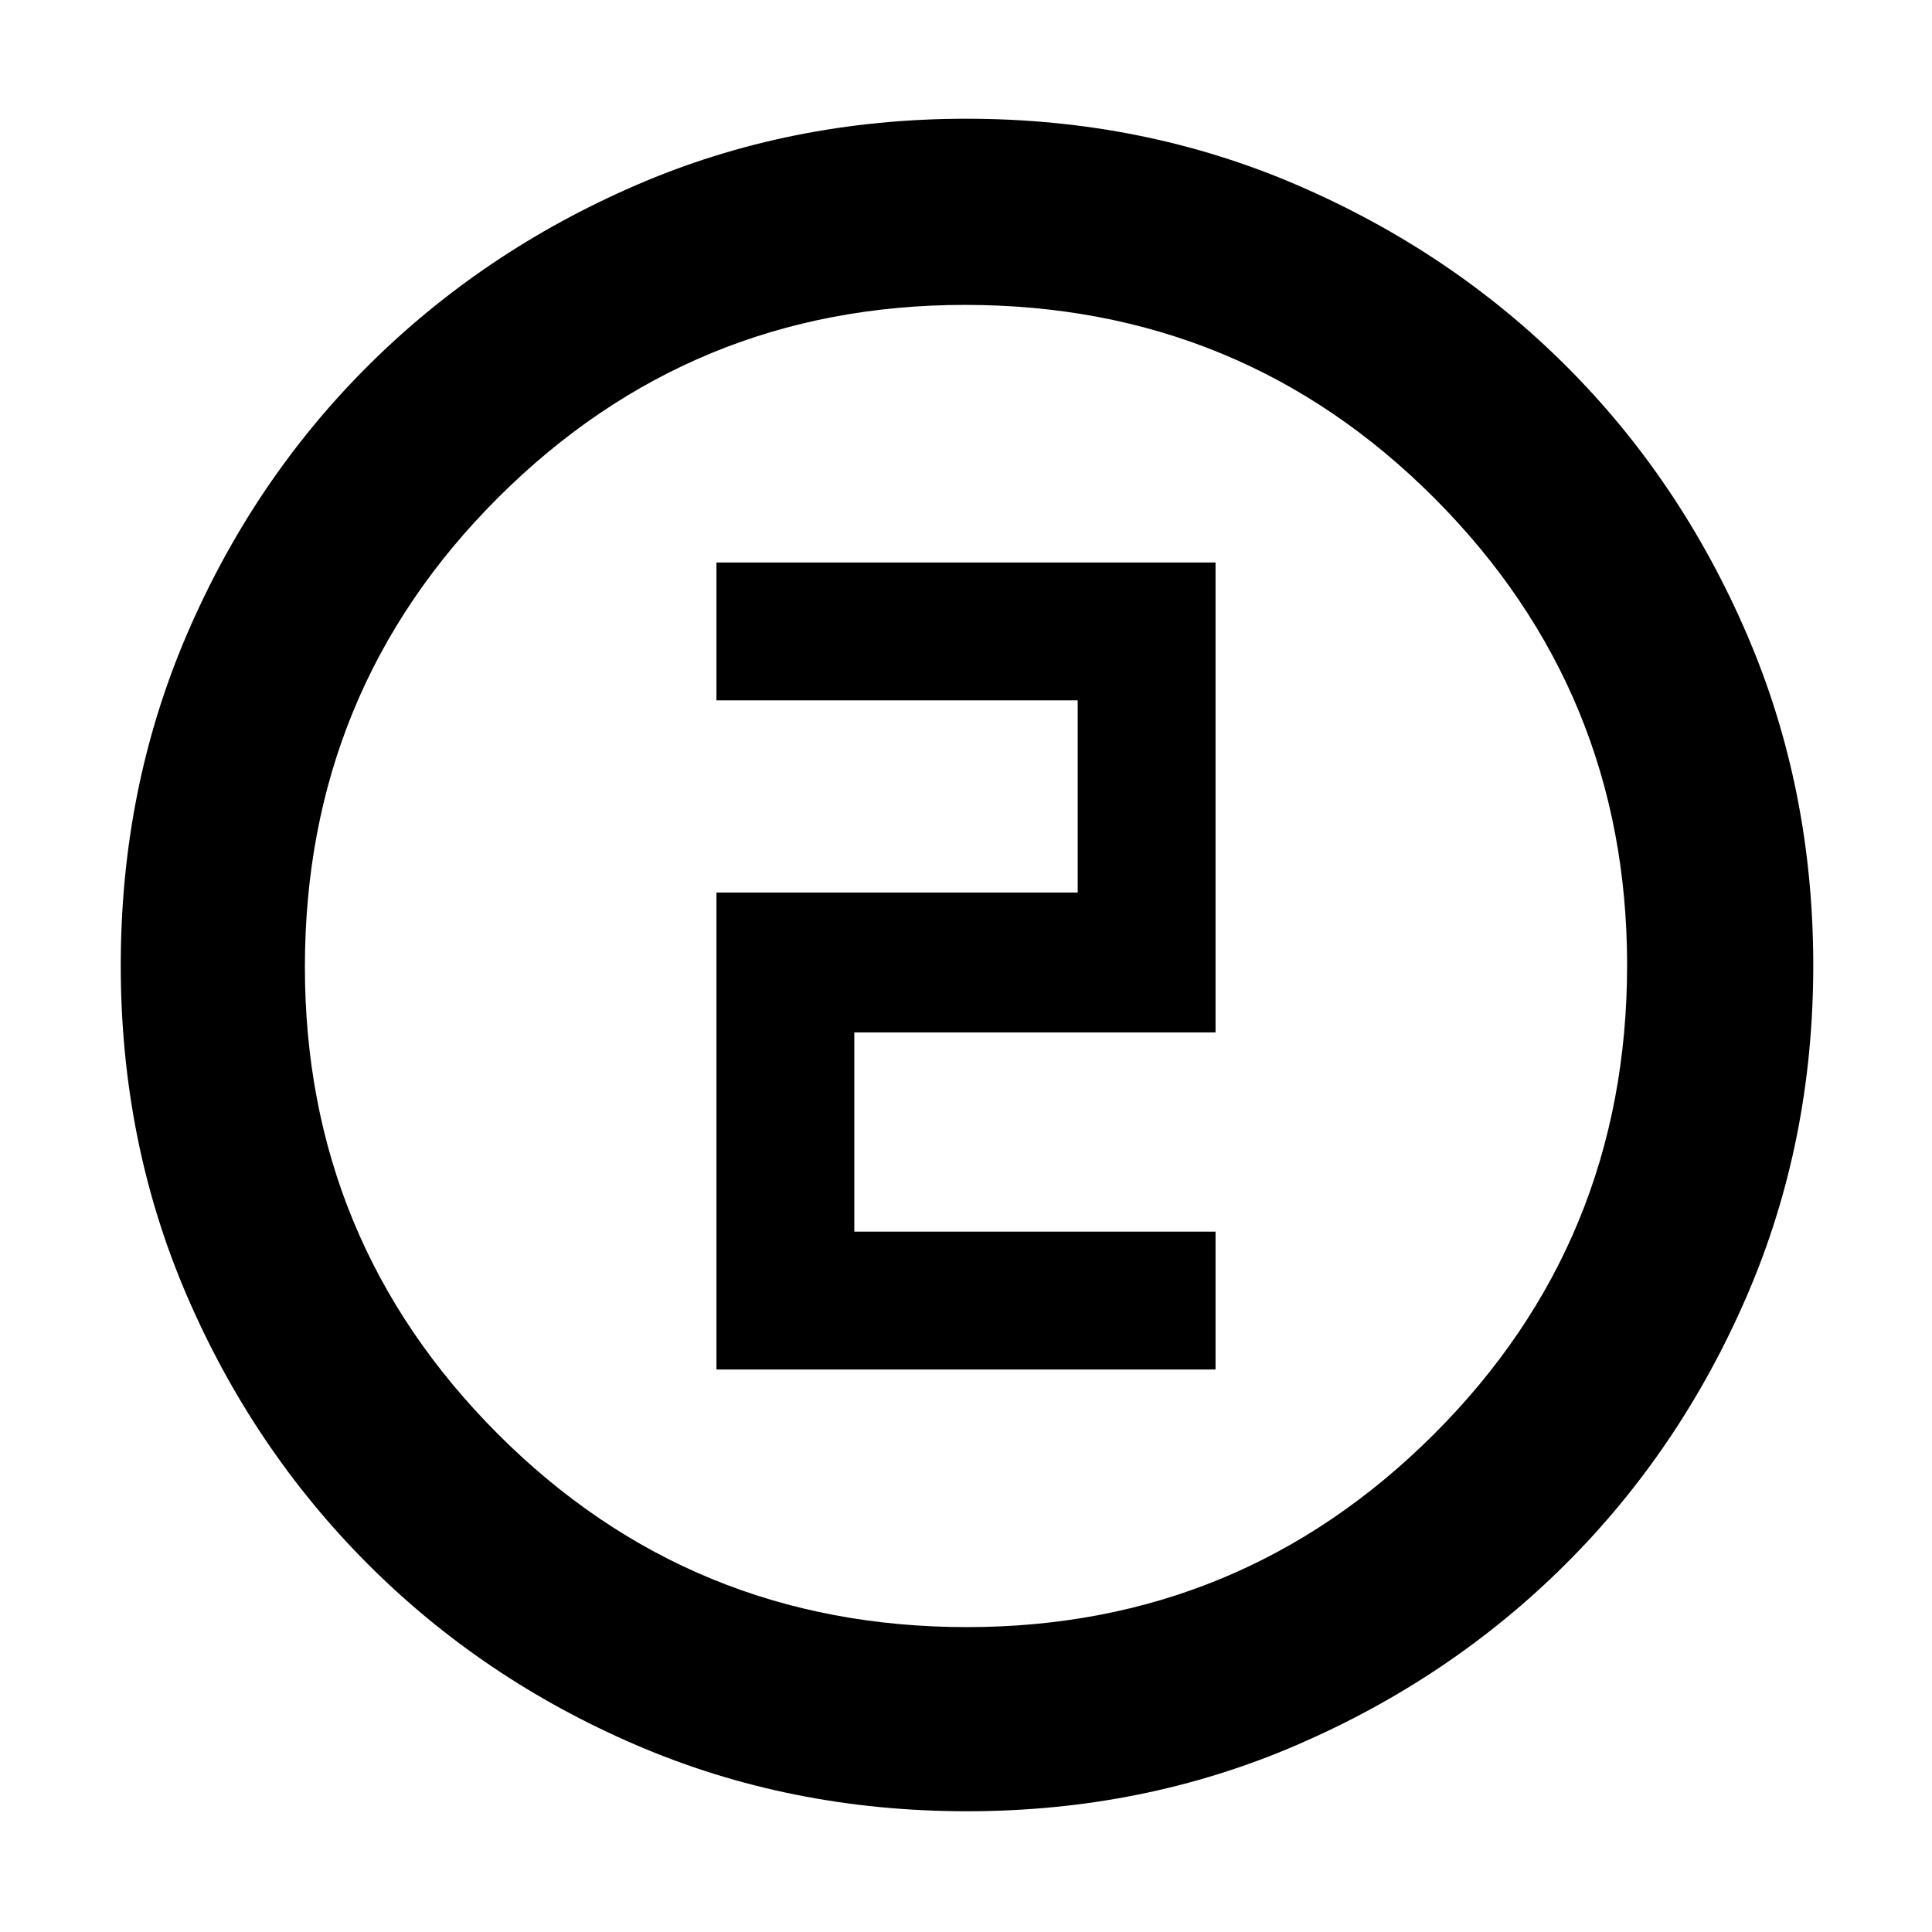 <svg xmlns="http://www.w3.org/2000/svg" height="48" viewBox="0 96 960 960" width="48"><path d="M480.468 996q-87.842 0-164.255-32.847-76.412-32.846-133.479-90.012-57.067-57.166-89.9-133.38Q60 663.548 60 575.702q0-87.927 32.847-164.414 32.847-76.487 89.855-133.356 57.009-56.87 133.296-89.901Q392.285 155 480.214 155q88.011 0 164.622 33.085 76.611 33.085 133.4 89.803 56.789 56.717 89.777 133.268Q901 487.706 901 575.67q0 87.98-33.044 164.376t-90.013 133.157q-56.968 56.761-133.341 89.779Q568.229 996 480.468 996Zm-.001-91.5q136.033 0 232.033-95.839t96-233.128q0-136.033-95.779-232.033-95.78-96-233.188-96-136.033 0-232.033 95.779-96 95.78-96 233.188 0 136.033 95.839 232.033t233.128 96ZM480 576ZM356 776.5h248V708H424.5v-99H604V375.5H356V444h179.5v95.5H356v237Z"/></svg>